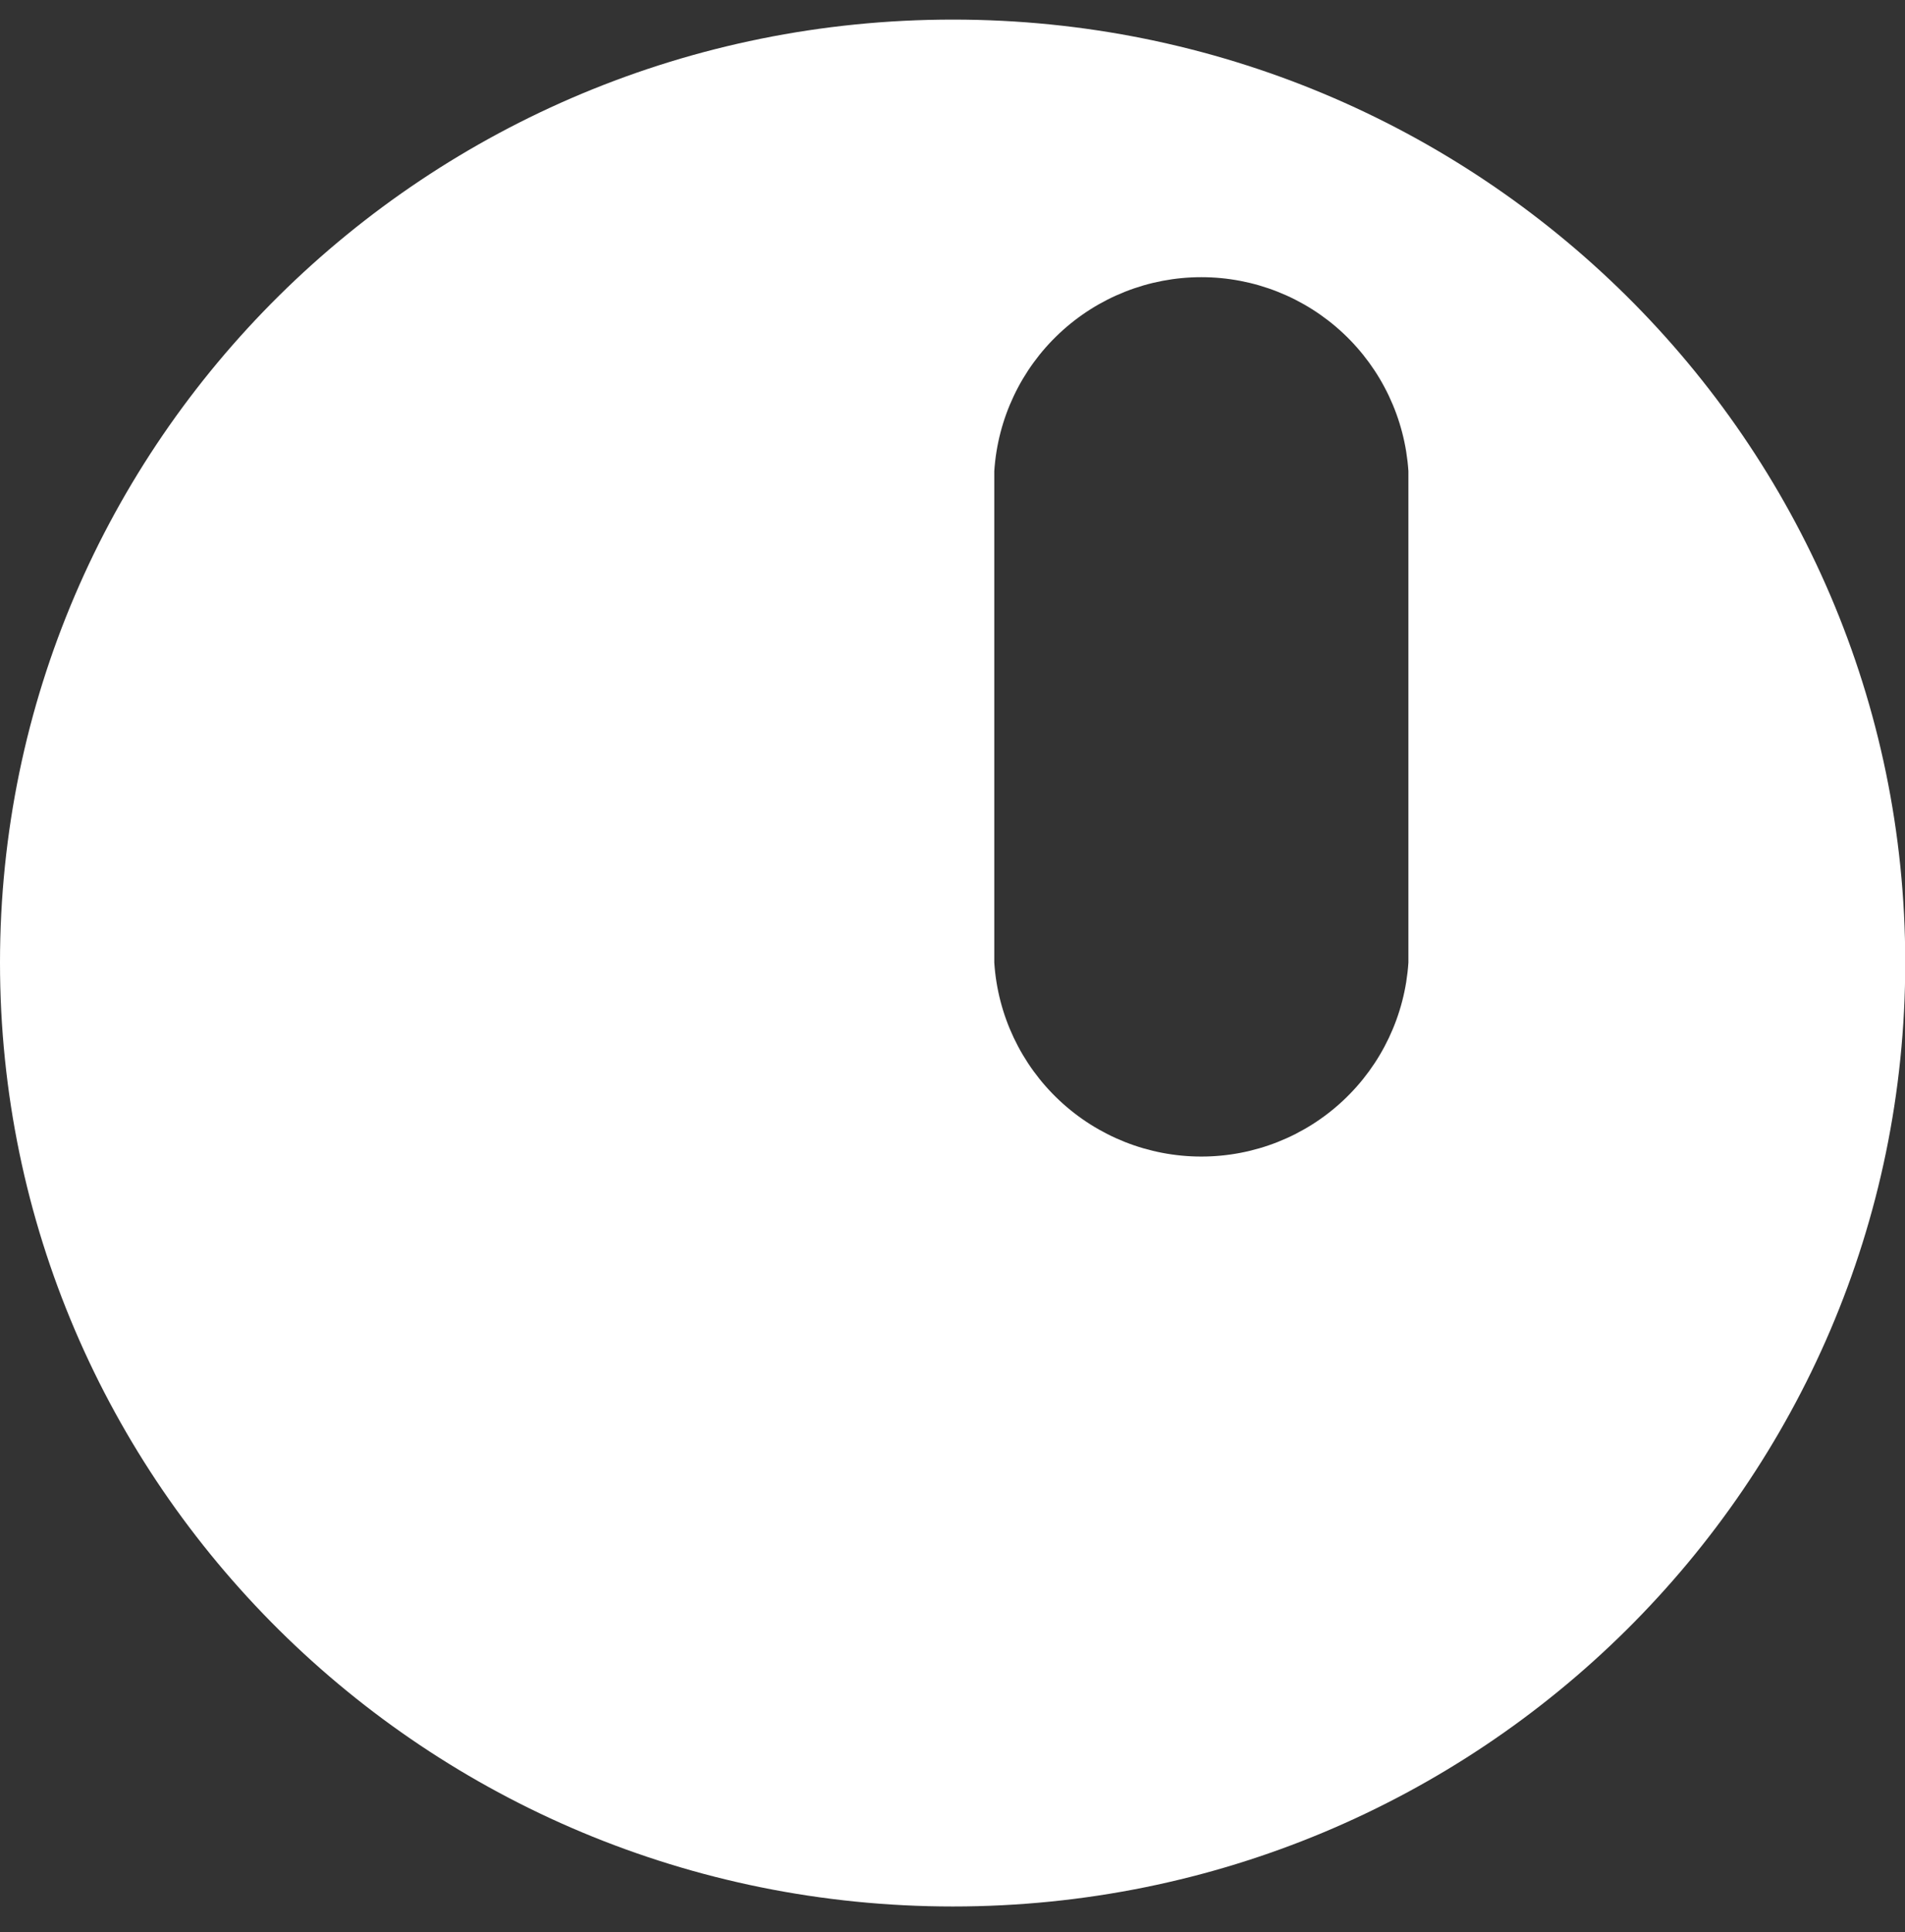 <svg width="71" height="72" viewBox="0 0 71 72" fill="none" xmlns="http://www.w3.org/2000/svg">
<rect x="0" y="0" width="71" height="72" fill="#333333" stroke="none"/>
<path d="M52.492 35.87C52.363 37.83 51.494 39.667 50.061 41.009C48.628 42.352 46.738 43.098 44.774 43.098C42.811 43.098 40.921 42.352 39.487 41.009C38.054 39.667 37.185 37.83 37.057 35.87V17.557C37.185 15.598 38.054 13.761 39.487 12.419C40.921 11.076 42.811 10.329 44.774 10.329C46.738 10.329 48.628 11.076 50.061 12.419C51.494 13.761 52.363 15.598 52.492 17.557V35.87ZM35.516 0.73C15.899 0.73 0 16.447 0 35.87C0 55.294 15.899 71.043 35.516 71.043C55.132 71.043 71.009 55.288 71.009 35.87C71.009 16.453 55.11 0.73 35.516 0.73Z" fill="white"/>
</svg>
